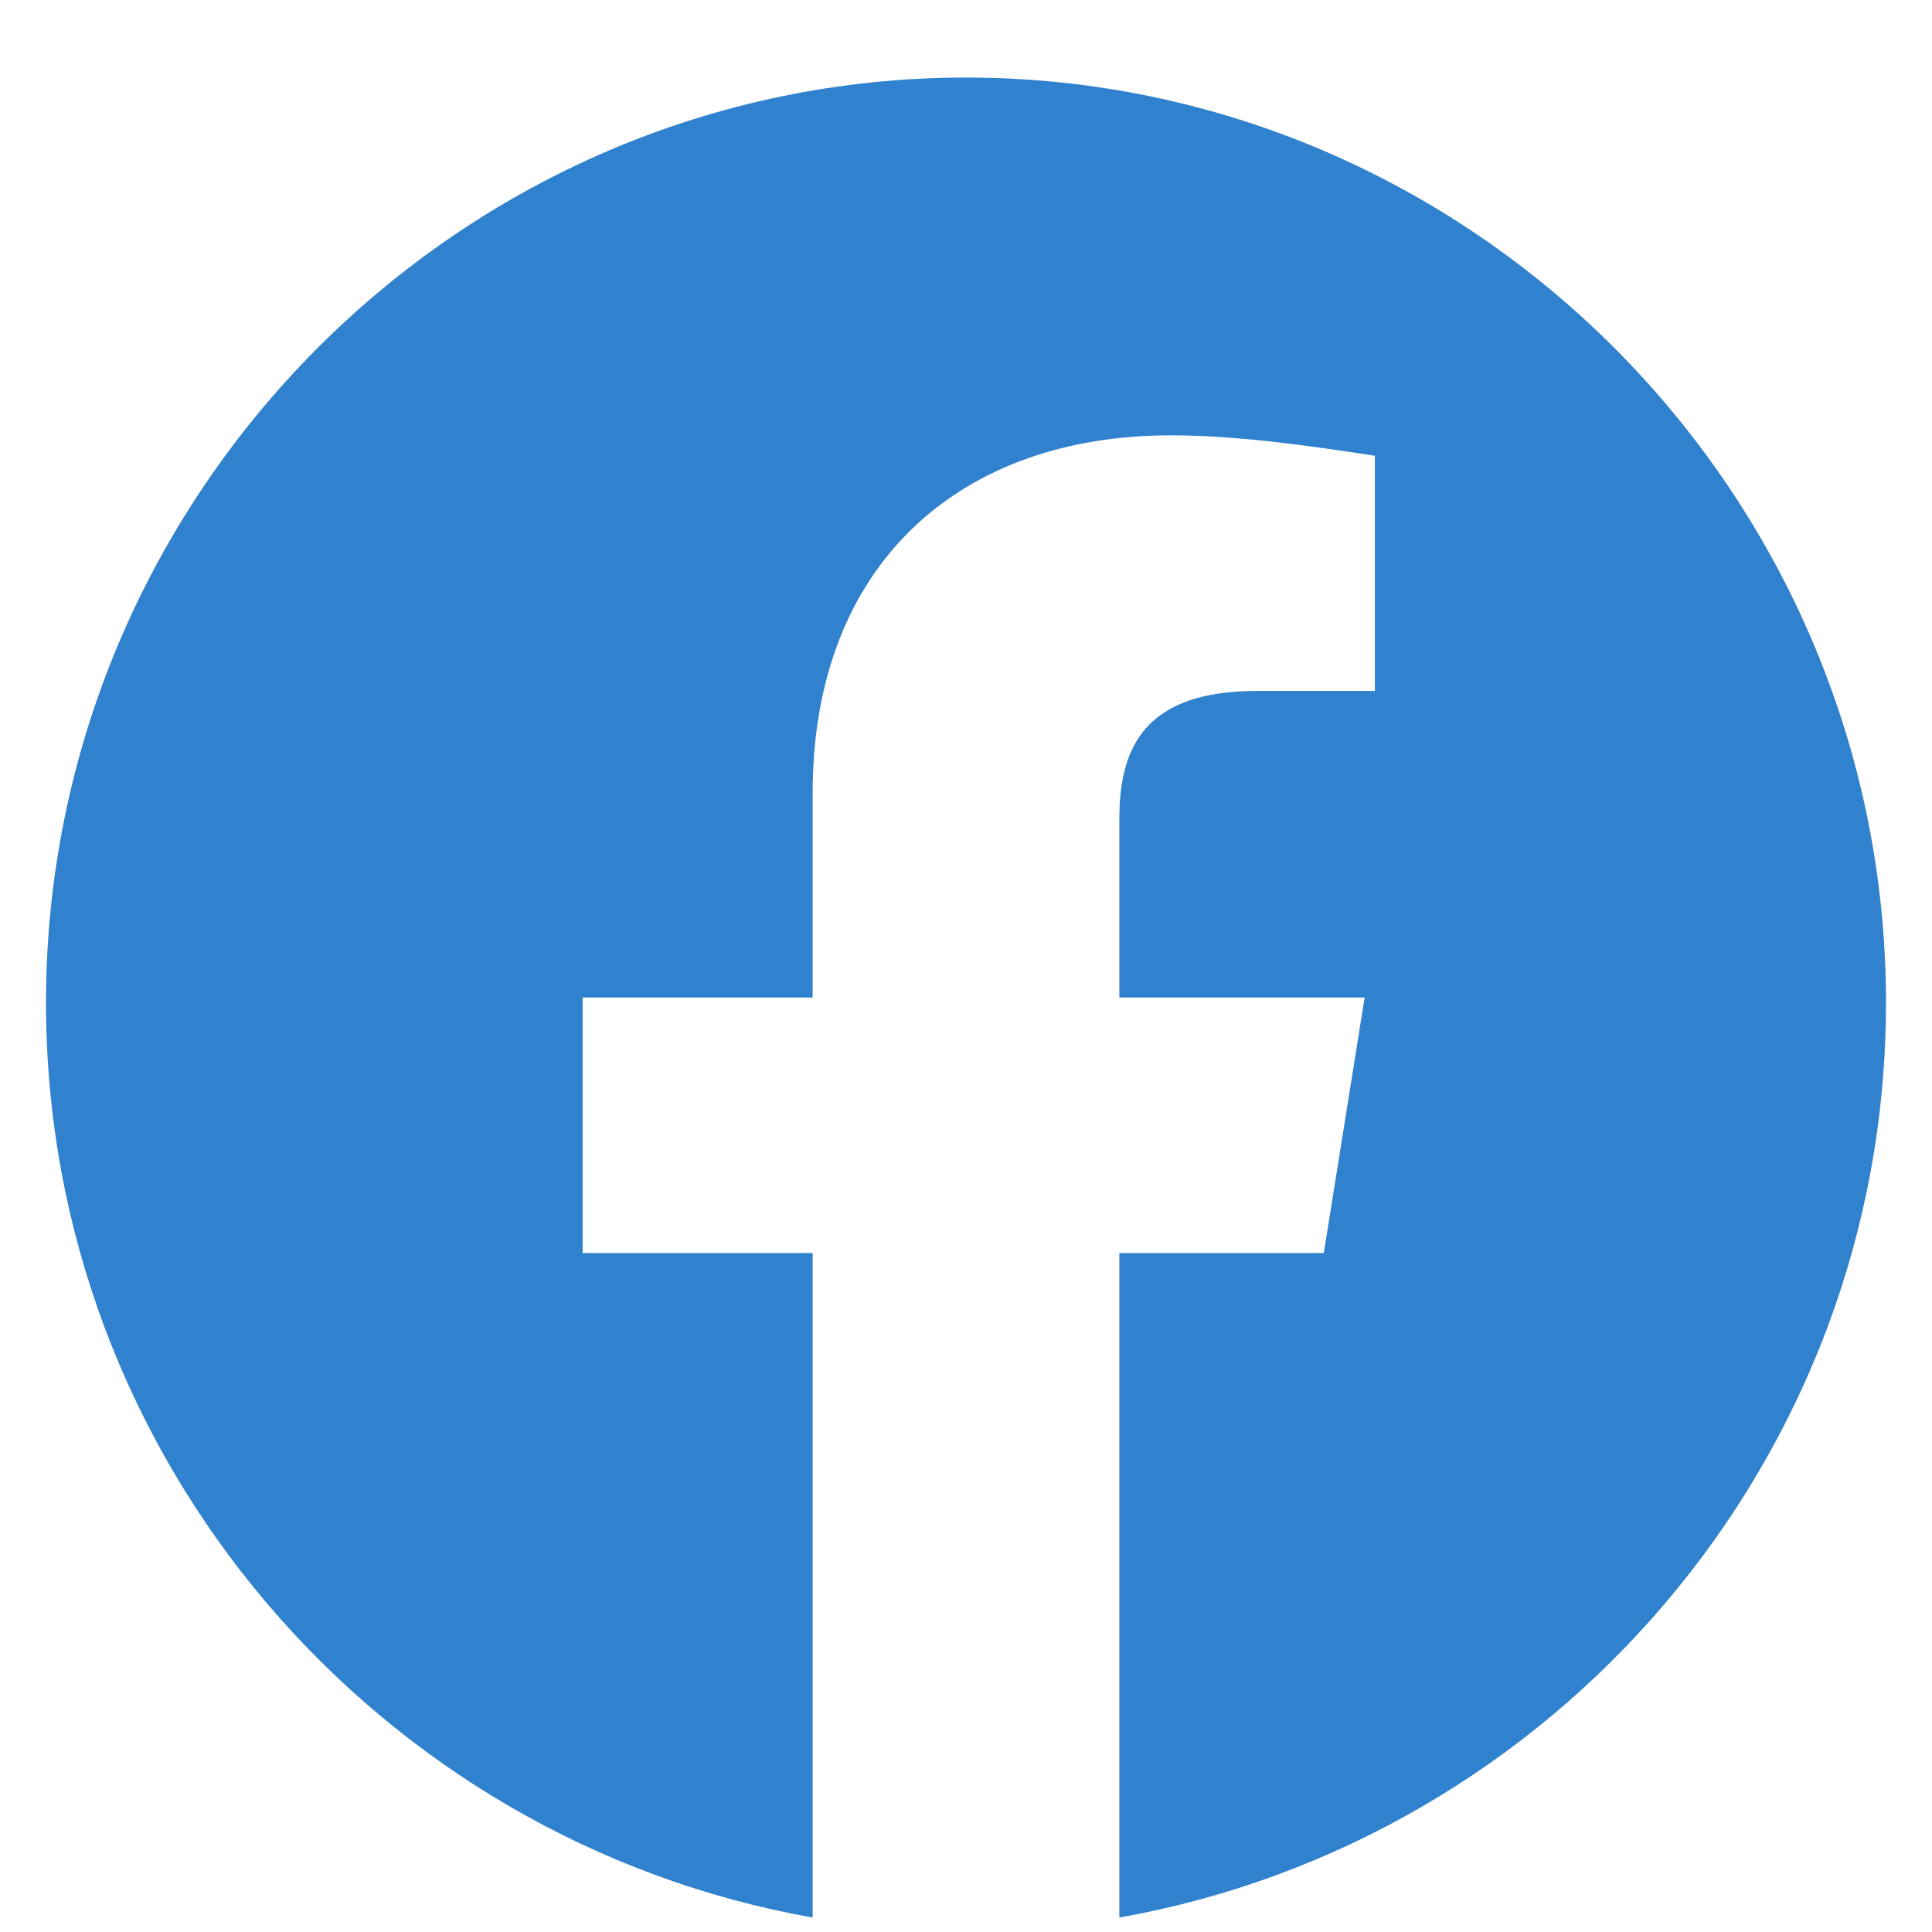 <svg width="21" height="21" viewBox="0 0 21 21" fill="none" xmlns="http://www.w3.org/2000/svg">
<path fill-rule="evenodd" clip-rule="evenodd" d="M0.5 10.899C0.5 15.87 4.111 20.005 8.833 20.843V13.62H6.333V10.843H8.833V8.621C8.833 6.121 10.444 4.732 12.723 4.732C13.444 4.732 14.223 4.843 14.944 4.954V7.51H13.667C12.444 7.51 12.167 8.121 12.167 8.899V10.843H14.833L14.389 13.62H12.167V20.843C16.889 20.005 20.5 15.871 20.5 10.899C20.5 5.368 16 0.843 10.5 0.843C5 0.843 0.5 5.368 0.5 10.899Z" fill="#3182CE"/>
</svg>
